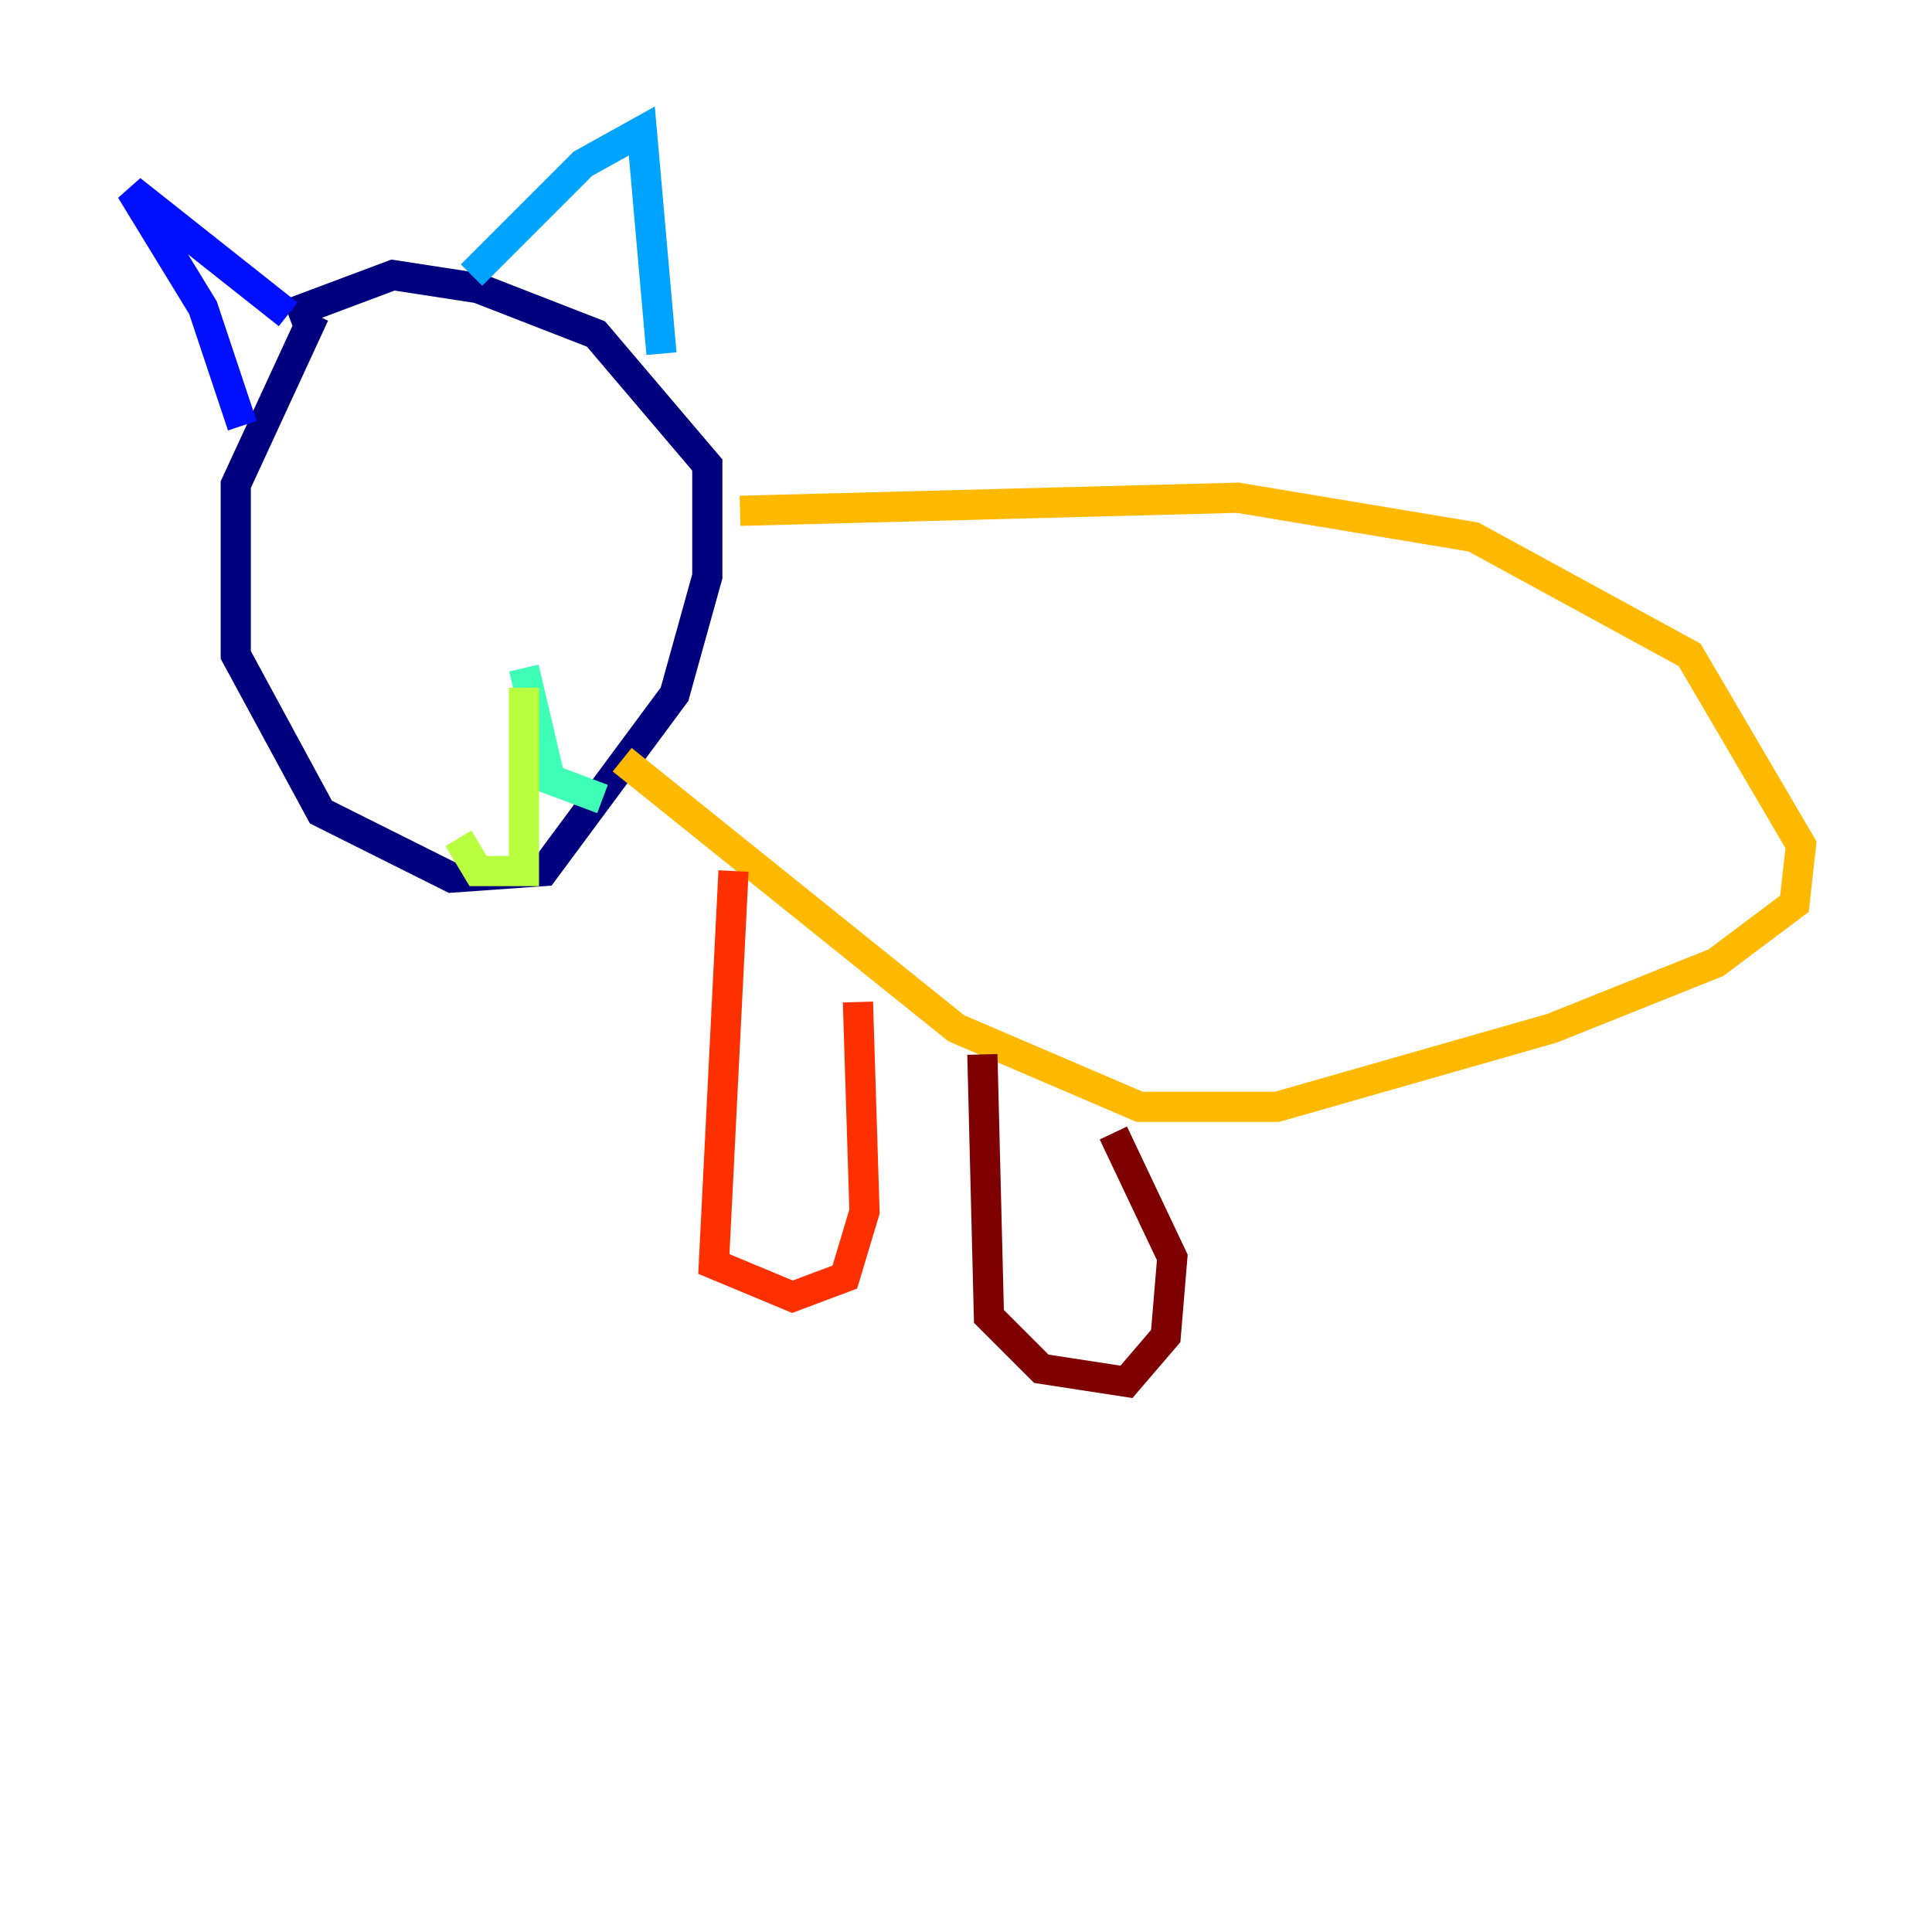 <?xml version="1.0" encoding="utf-8" ?>
<svg baseProfile="tiny" height="128" version="1.2" viewBox="0,0,128,128" width="128" xmlns="http://www.w3.org/2000/svg" xmlns:ev="http://www.w3.org/2001/xml-events" xmlns:xlink="http://www.w3.org/1999/xlink"><defs /><polyline fill="none" points="20.827,20.827 15.62,32.108 15.62,43.39 21.261,53.803 29.939,58.142 36.014,57.709 44.691,45.993 46.861,38.183 46.861,30.807 39.485,22.129 31.675,19.091 26.034,18.224 19.091,20.827" stroke="#00007f" stroke-width="2" /><polyline fill="none" points="19.091,20.827 8.678,12.583 13.451,20.393 16.054,28.203" stroke="#0010ff" stroke-width="2" /><polyline fill="none" points="31.241,18.224 38.617,10.848 42.522,8.678 43.824,23.43" stroke="#00a4ff" stroke-width="2" /><polyline fill="none" points="34.712,44.258 36.447,51.634 39.919,52.936" stroke="#3fffb7" stroke-width="2" /><polyline fill="none" points="34.712,45.559 34.712,57.709 31.675,57.709 30.373,55.539" stroke="#b7ff3f" stroke-width="2" /><polyline fill="none" points="41.22,50.332 63.349,68.122 75.498,73.329 84.61,73.329 102.834,68.122 113.681,63.783 118.888,59.878 119.322,55.973 111.946,43.39 97.627,35.58 82.007,32.976 49.031,33.844" stroke="#ffb900" stroke-width="2" /><polyline fill="none" points="48.597,57.709 47.295,83.742 52.502,85.912 55.973,84.61 57.275,80.271 56.841,66.386" stroke="#ff3000" stroke-width="2" /><polyline fill="none" points="65.085,69.858 65.519,87.214 68.99,90.685 74.63,91.552 77.234,88.515 77.668,83.308 73.763,75.064" stroke="#7f0000" stroke-width="2" /></svg>